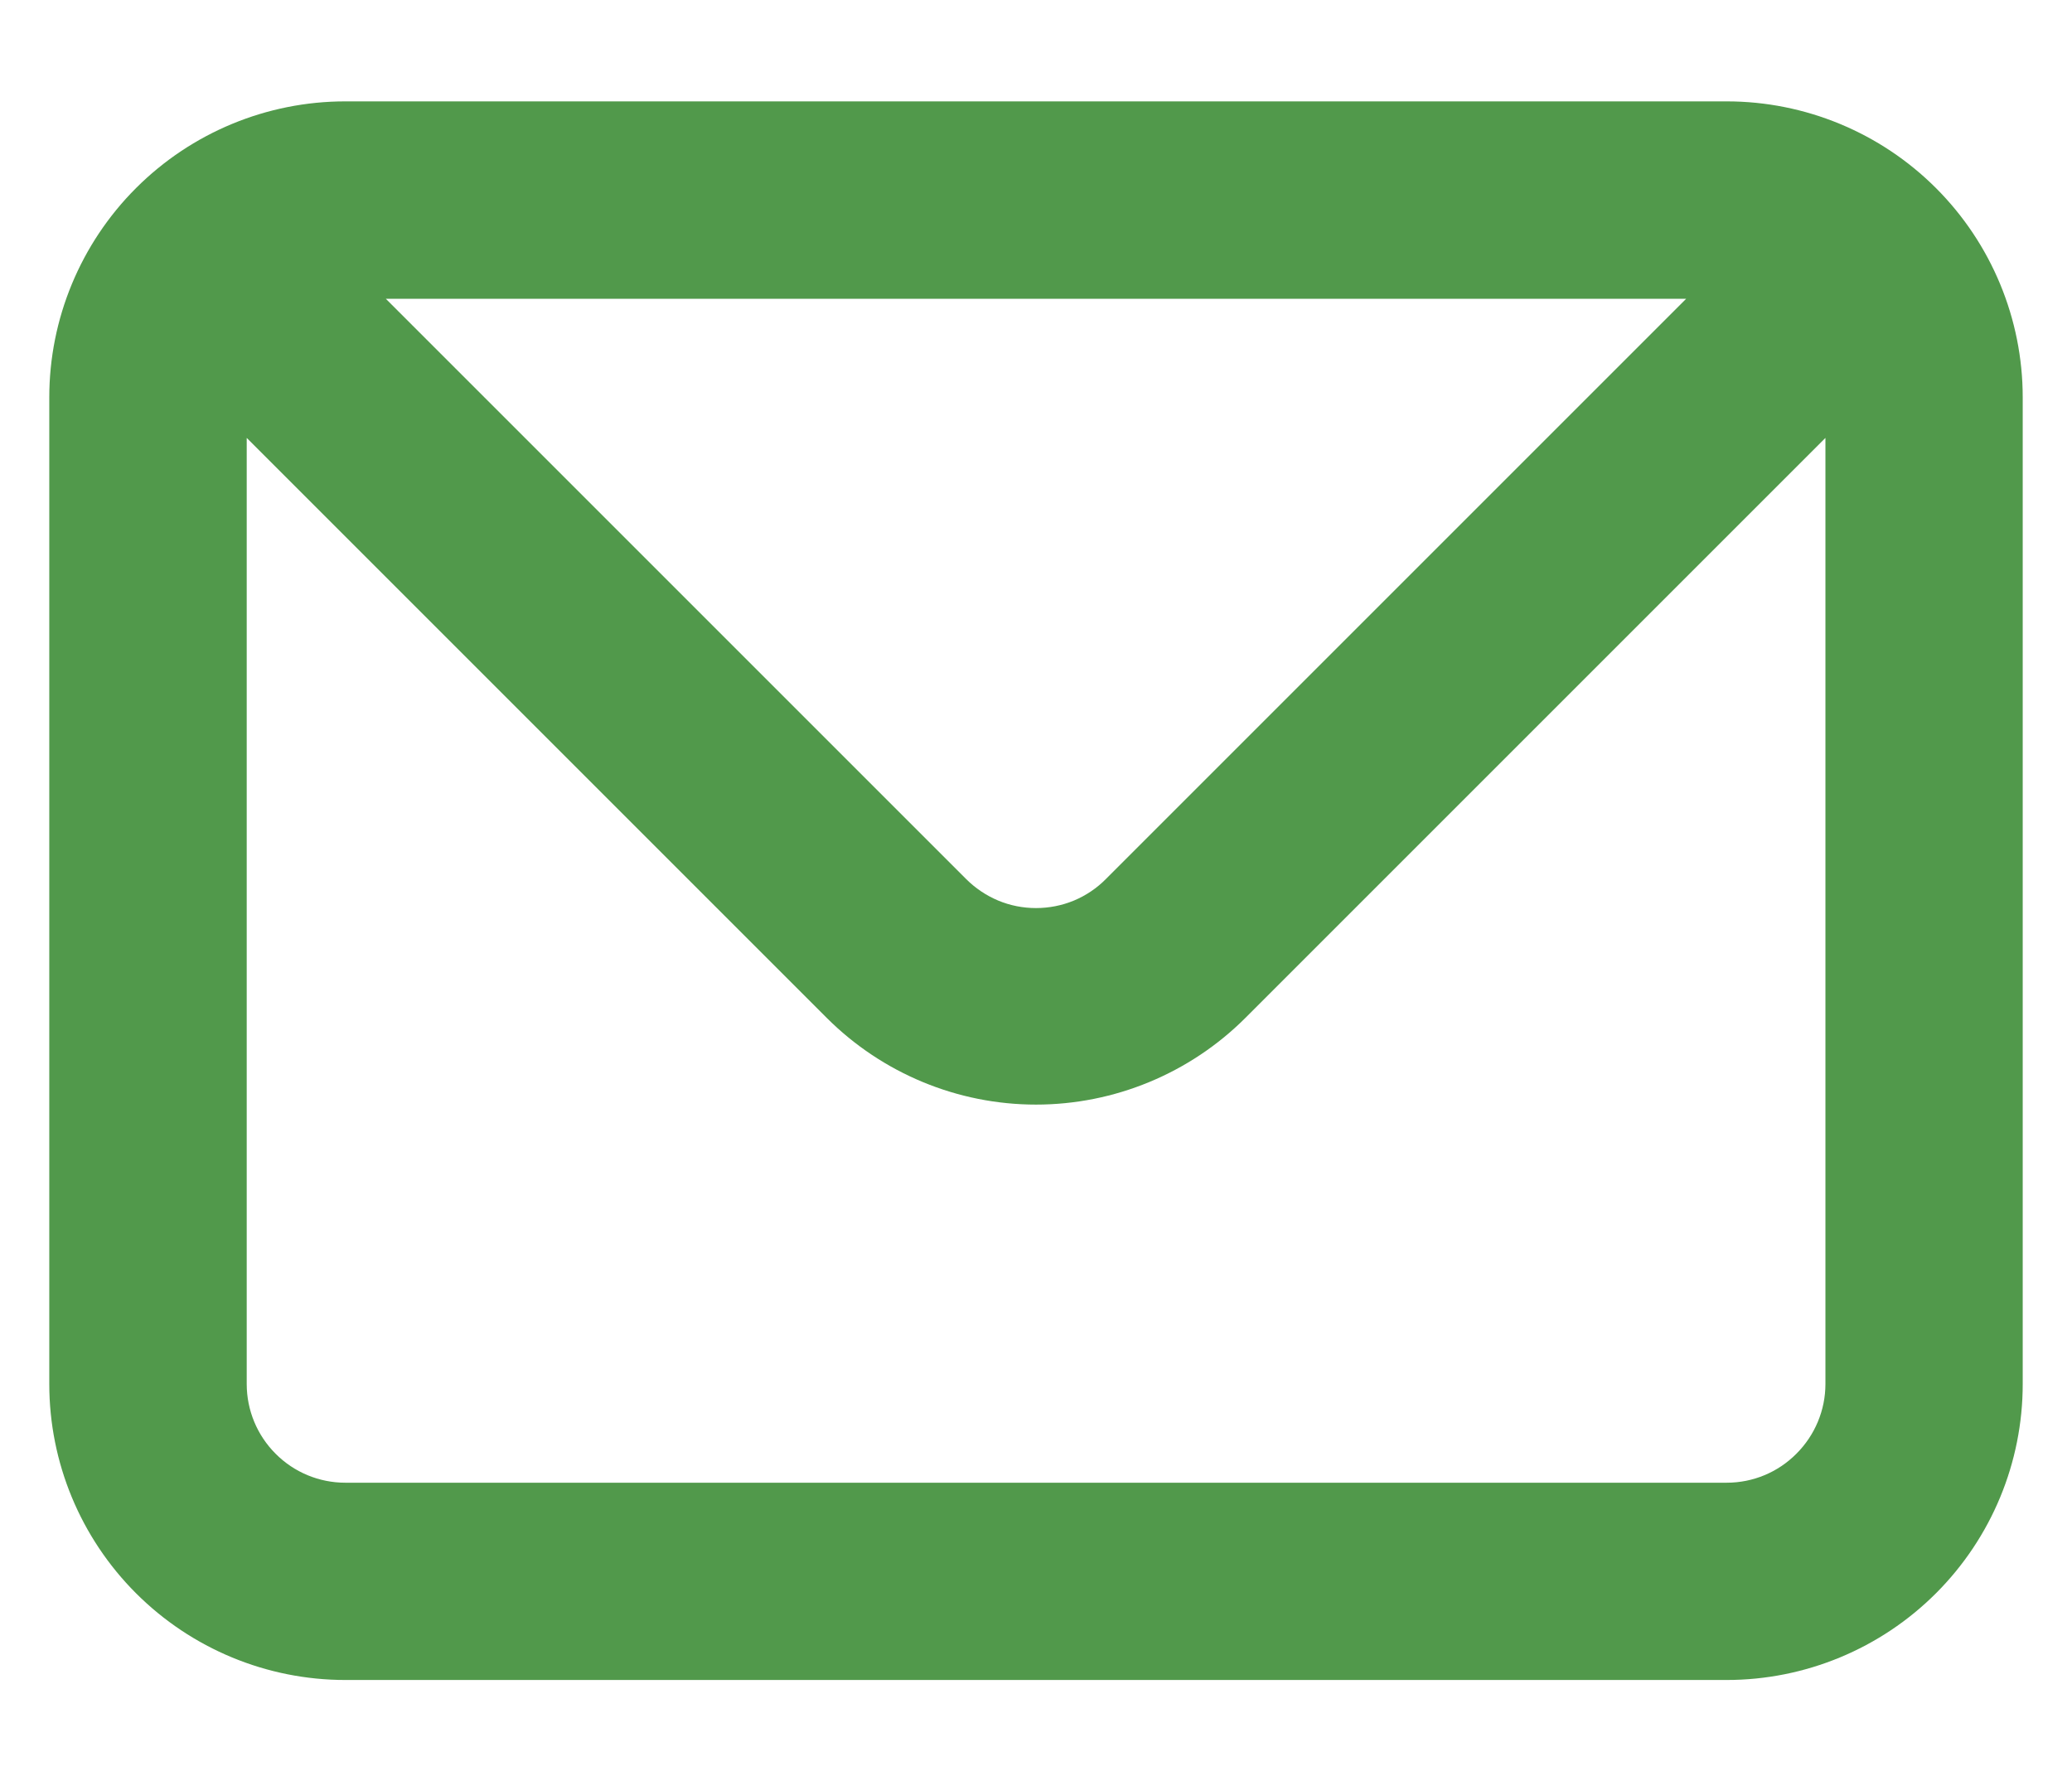 <svg width="14" height="12" viewBox="0 0 14 12" fill="none" xmlns="http://www.w3.org/2000/svg">
<path d="M11.667 0.685H2.333C1.803 0.685 1.294 0.896 0.919 1.271C0.544 1.646 0.333 2.155 0.333 2.685V9.352C0.333 9.883 0.544 10.391 0.919 10.766C1.294 11.141 1.803 11.352 2.333 11.352H11.667C12.197 11.352 12.706 11.141 13.081 10.766C13.456 10.391 13.667 9.883 13.667 9.352V2.685C13.667 2.155 13.456 1.646 13.081 1.271C12.706 0.896 12.197 0.685 11.667 0.685ZM11.393 2.019L7.473 5.939C7.412 6.001 7.338 6.051 7.257 6.085C7.175 6.119 7.088 6.136 7 6.136C6.912 6.136 6.825 6.119 6.744 6.085C6.663 6.051 6.589 6.001 6.527 5.939L2.607 2.019H11.393ZM12.334 9.352C12.334 9.529 12.263 9.698 12.138 9.823C12.013 9.949 11.844 10.019 11.667 10.019H2.333C2.157 10.019 1.987 9.949 1.862 9.823C1.737 9.698 1.667 9.529 1.667 9.352V2.959L5.587 6.879C5.962 7.253 6.47 7.464 7 7.464C7.53 7.464 8.039 7.253 8.414 6.879L12.334 2.959V9.352Z" fill="#51994B"/>
</svg>
